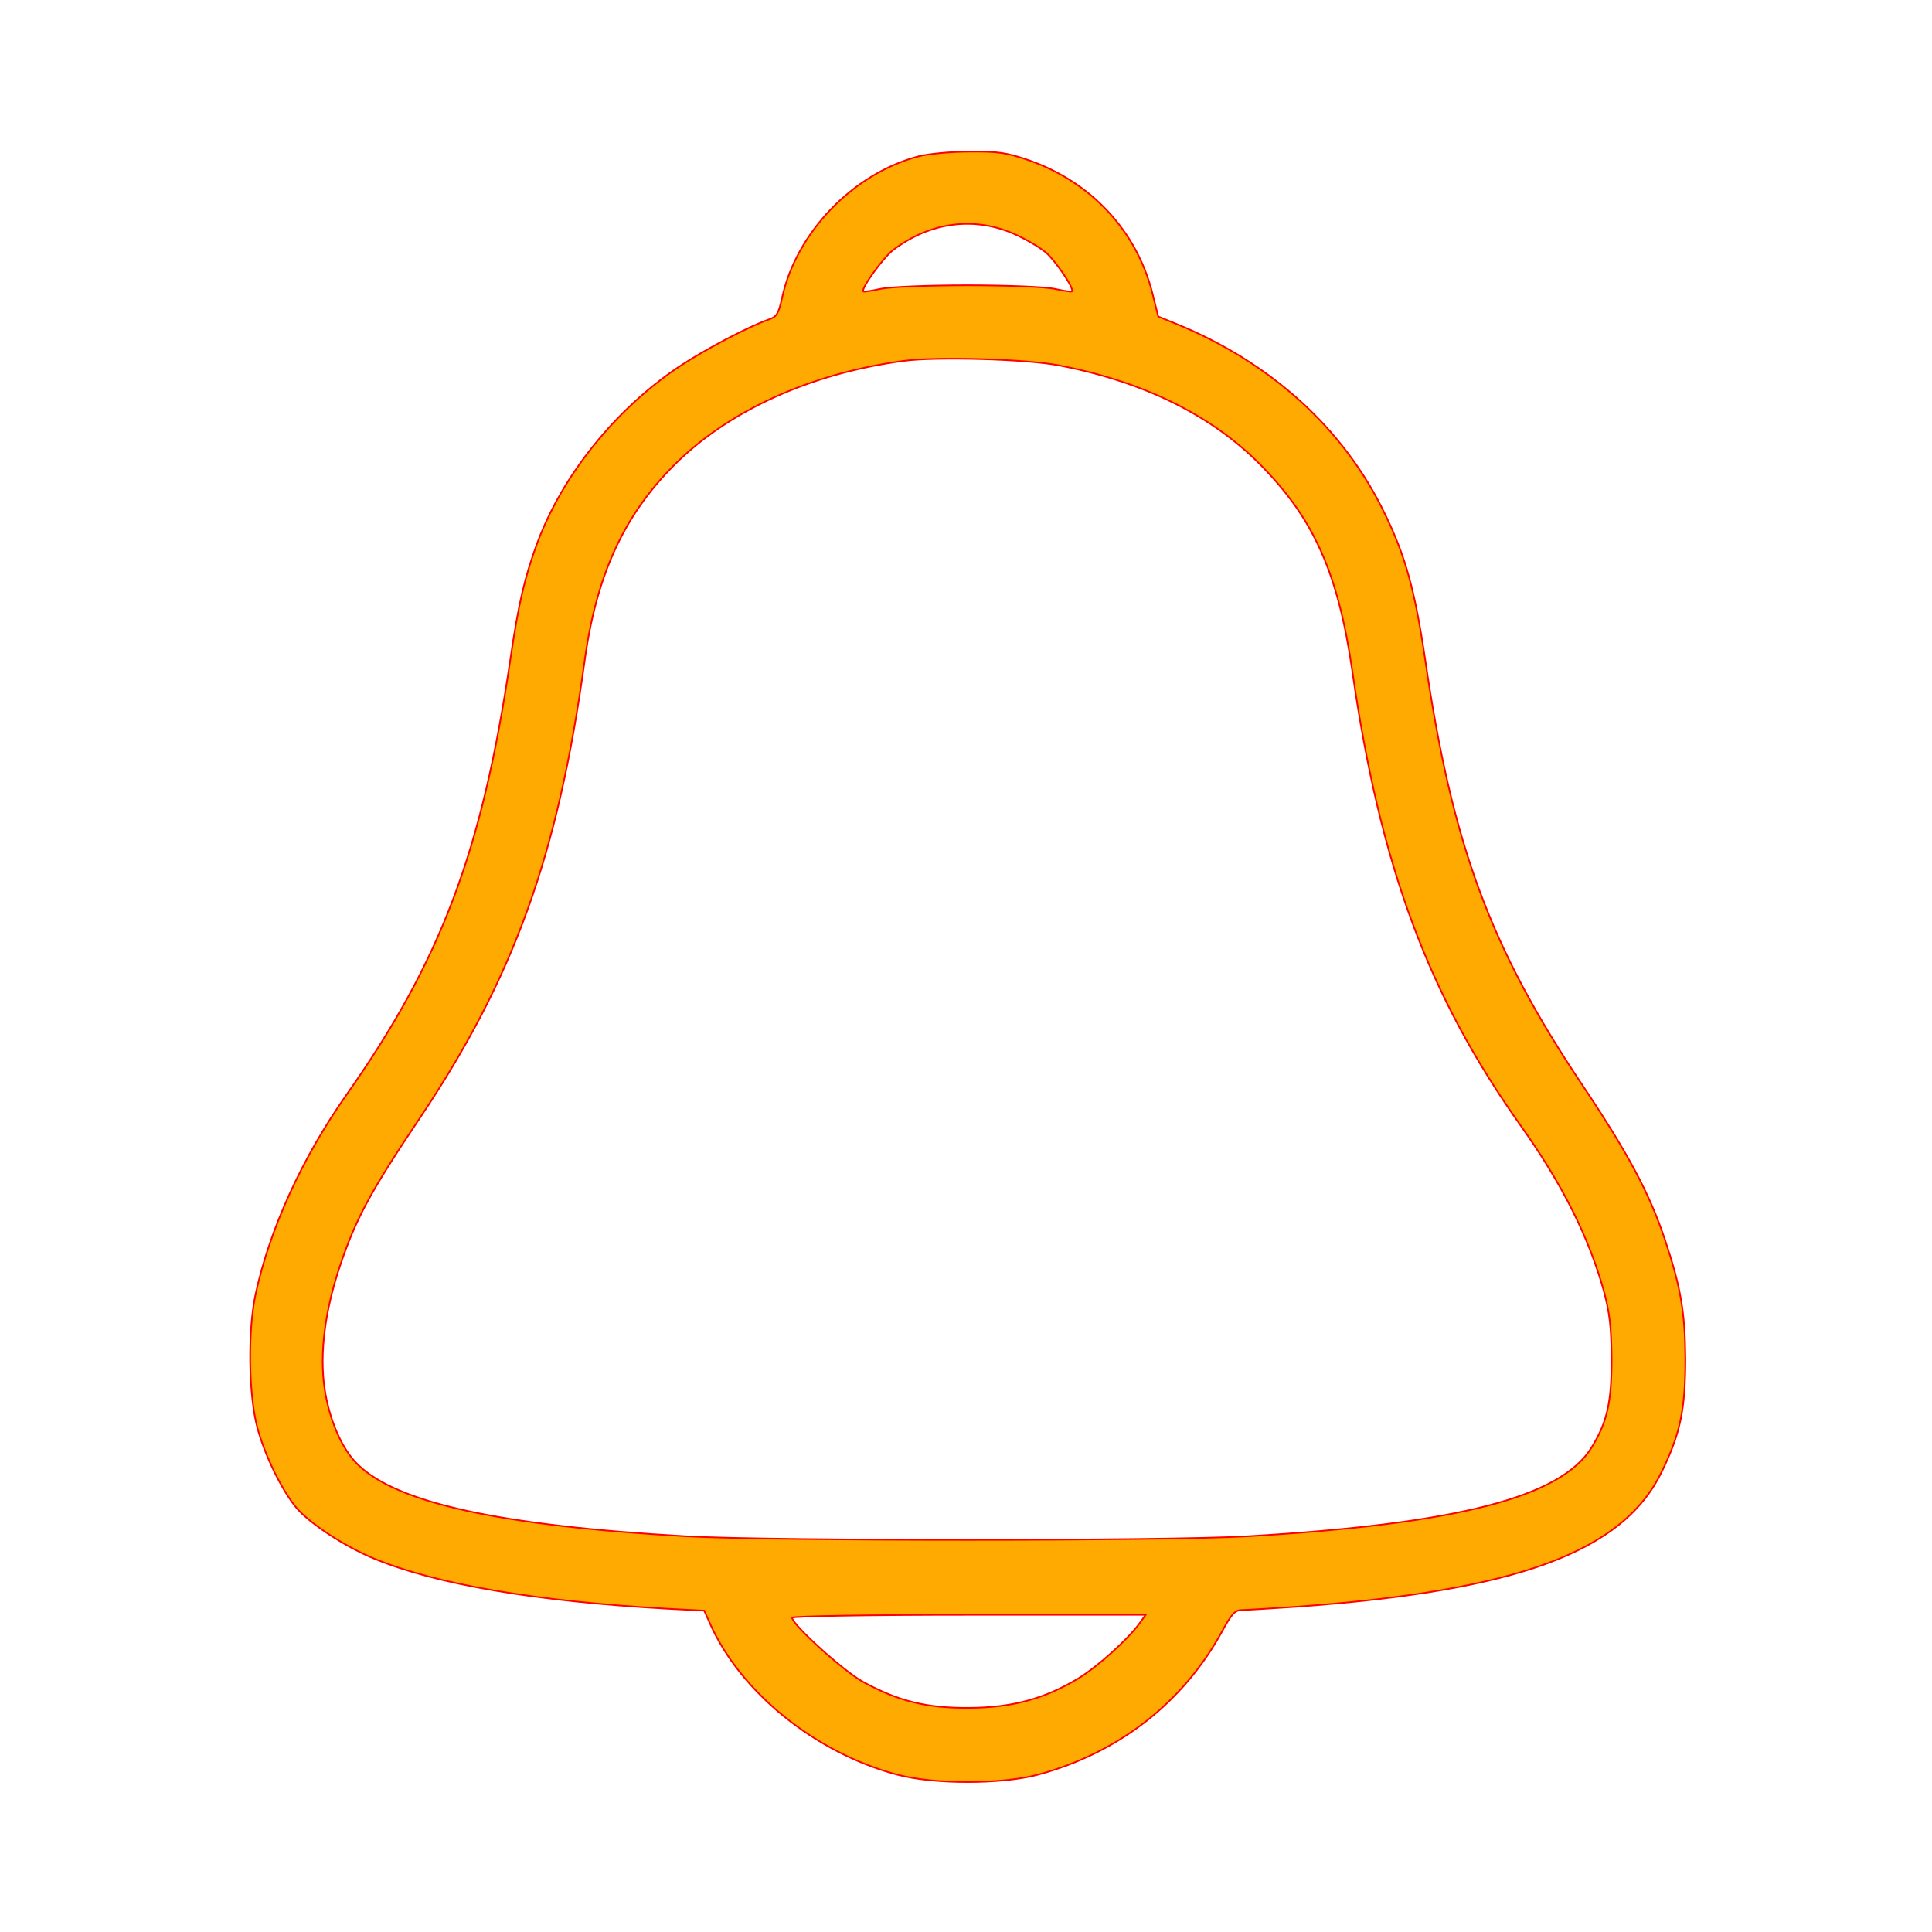 <?xml version="1.0" standalone="no"?>
<!DOCTYPE svg PUBLIC "-//W3C//DTD SVG 20010904//EN"
 "http://www.w3.org/TR/2001/REC-SVG-20010904/DTD/svg10.dtd">
<svg version="1.0" xmlns="http://www.w3.org/2000/svg"
 width="600pt" height="600pt" viewBox="0 0 600 600"
 preserveAspectRatio="xMidYMid meet">

<g transform="translate(0,600) scale(0.1,-0.1)"
fill="#ffaa00" stroke="red" stroke-width="5">
<path d="M2851 5514 c-203 -54 -378 -237 -422 -438 -11 -50 -17 -60 -41 -68
-63 -22 -198 -93 -278 -146 -196 -131 -362 -335 -441 -547 -39 -105 -59 -190
-84 -362 -88 -598 -215 -935 -509 -1353 -138 -196 -238 -416 -282 -618 -25
-114 -22 -314 5 -415 23 -86 75 -193 121 -249 40 -48 151 -121 241 -158 192
-80 502 -133 910 -156 l116 -6 17 -38 c94 -214 327 -403 581 -471 114 -31 326
-31 440 0 248 67 449 223 570 444 31 57 41 67 63 67 15 0 90 5 167 10 688 50
1015 170 1136 420 58 119 73 194 73 350 -1 146 -14 222 -64 372 -48 143 -115
268 -255 477 -287 428 -405 747 -489 1323 -32 215 -61 321 -126 454 -127 263
-354 469 -649 589 l-54 22 -18 72 c-49 194 -190 345 -383 413 -70 24 -96 28
-186 27 -58 0 -129 -7 -159 -15z m304 -243 c33 -15 75 -40 93 -55 31 -27 89
-113 81 -121 -2 -2 -27 2 -54 8 -28 6 -148 11 -270 11 -122 0 -242 -5 -270
-11 -27 -6 -52 -10 -54 -8 -8 8 62 105 92 128 117 89 256 106 382 48z m135
-406 c263 -51 473 -155 625 -309 166 -168 241 -337 285 -642 87 -606 236
-1007 525 -1413 128 -181 209 -343 256 -511 18 -68 23 -111 24 -210 0 -135
-14 -197 -62 -275 -96 -155 -414 -237 -1068 -276 -252 -15 -1479 -15 -1745 0
-574 33 -897 103 -1019 223 -49 47 -89 140 -103 236 -16 108 1 240 47 378 49
147 95 233 249 462 292 436 428 814 511 1415 36 269 122 456 279 613 168 168
422 284 711 323 101 14 384 6 485 -14z m250 -3905 c-36 -50 -131 -136 -192
-173 -105 -63 -204 -90 -338 -91 -133 -1 -220 21 -330 81 -60 33 -220 178
-220 199 0 5 244 9 549 9 l549 0 -18 -25z"/>
</g>
</svg>
